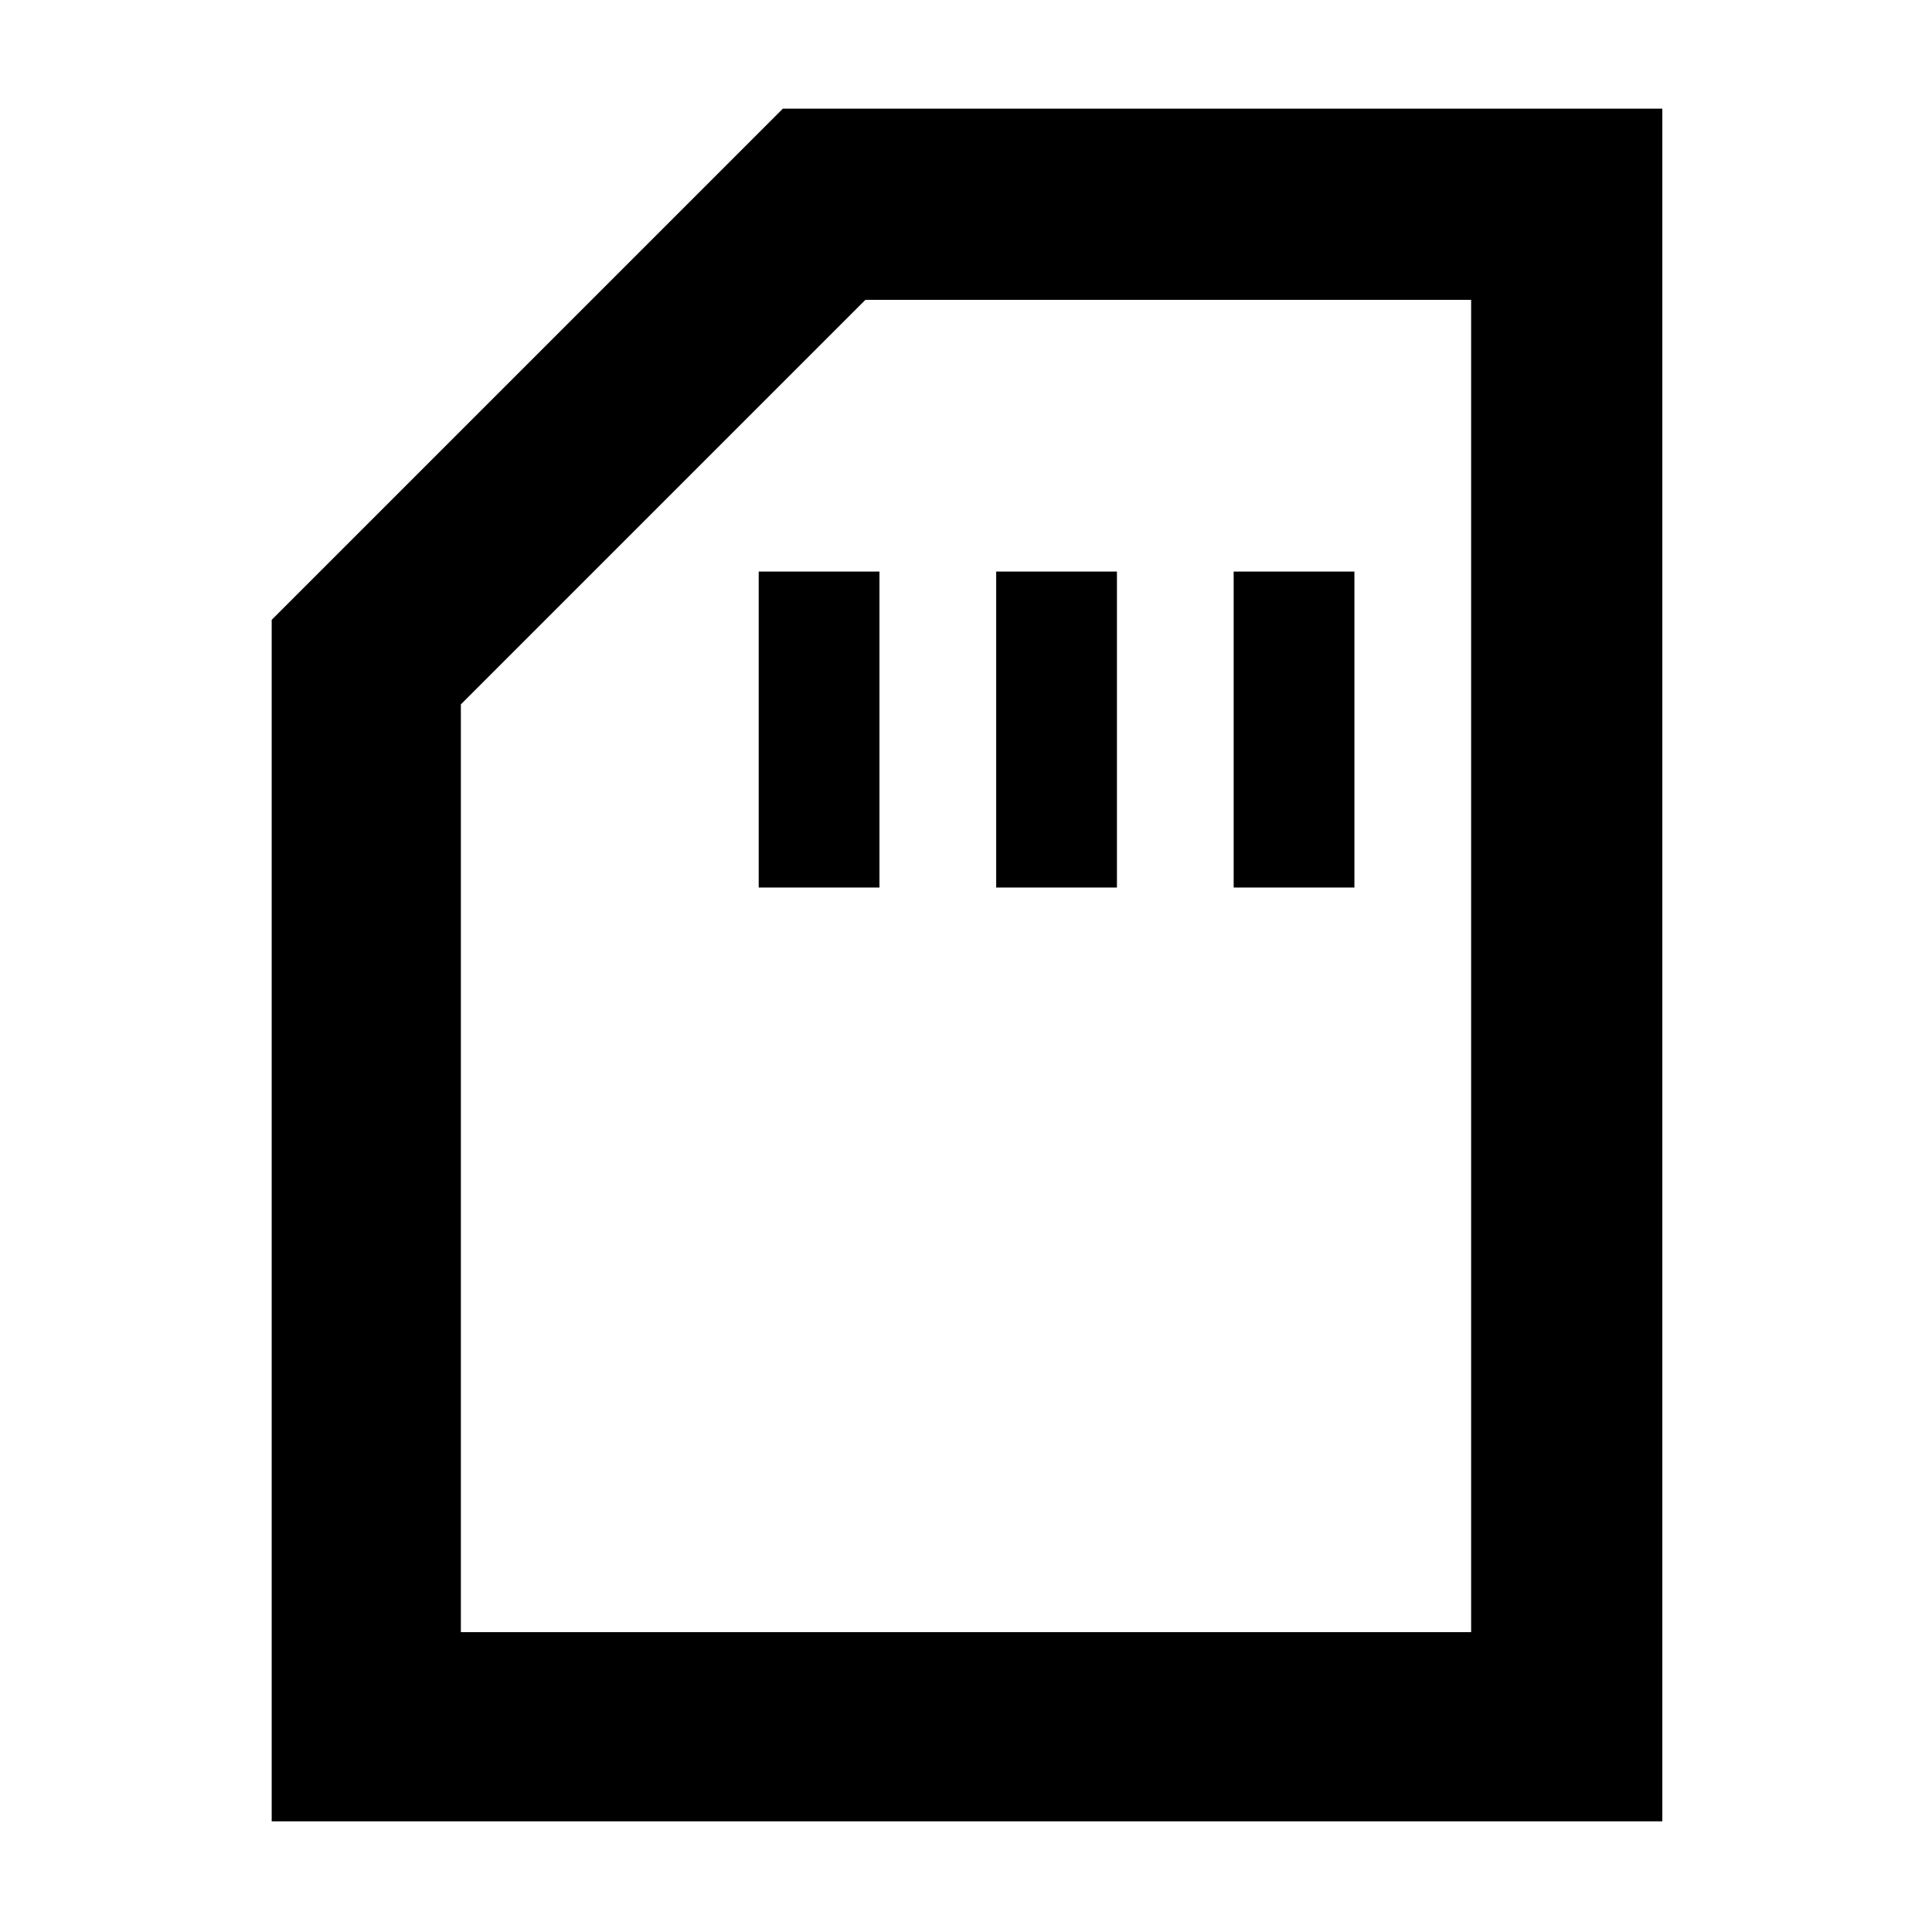 <svg xmlns="http://www.w3.org/2000/svg" height="48" width="48"><path d="M18.85 22.05H21.85V14.2H18.85ZM24.75 22.05H27.75V14.2H24.75ZM30.65 22.05H33.65V14.2H30.65ZM6.75 45.25V15.4L19.45 2.7H41.3V45.25ZM11.45 40.55H36.55V7.45H21.5L11.45 17.5ZM11.45 40.55H21.5H36.55Z"/></svg>